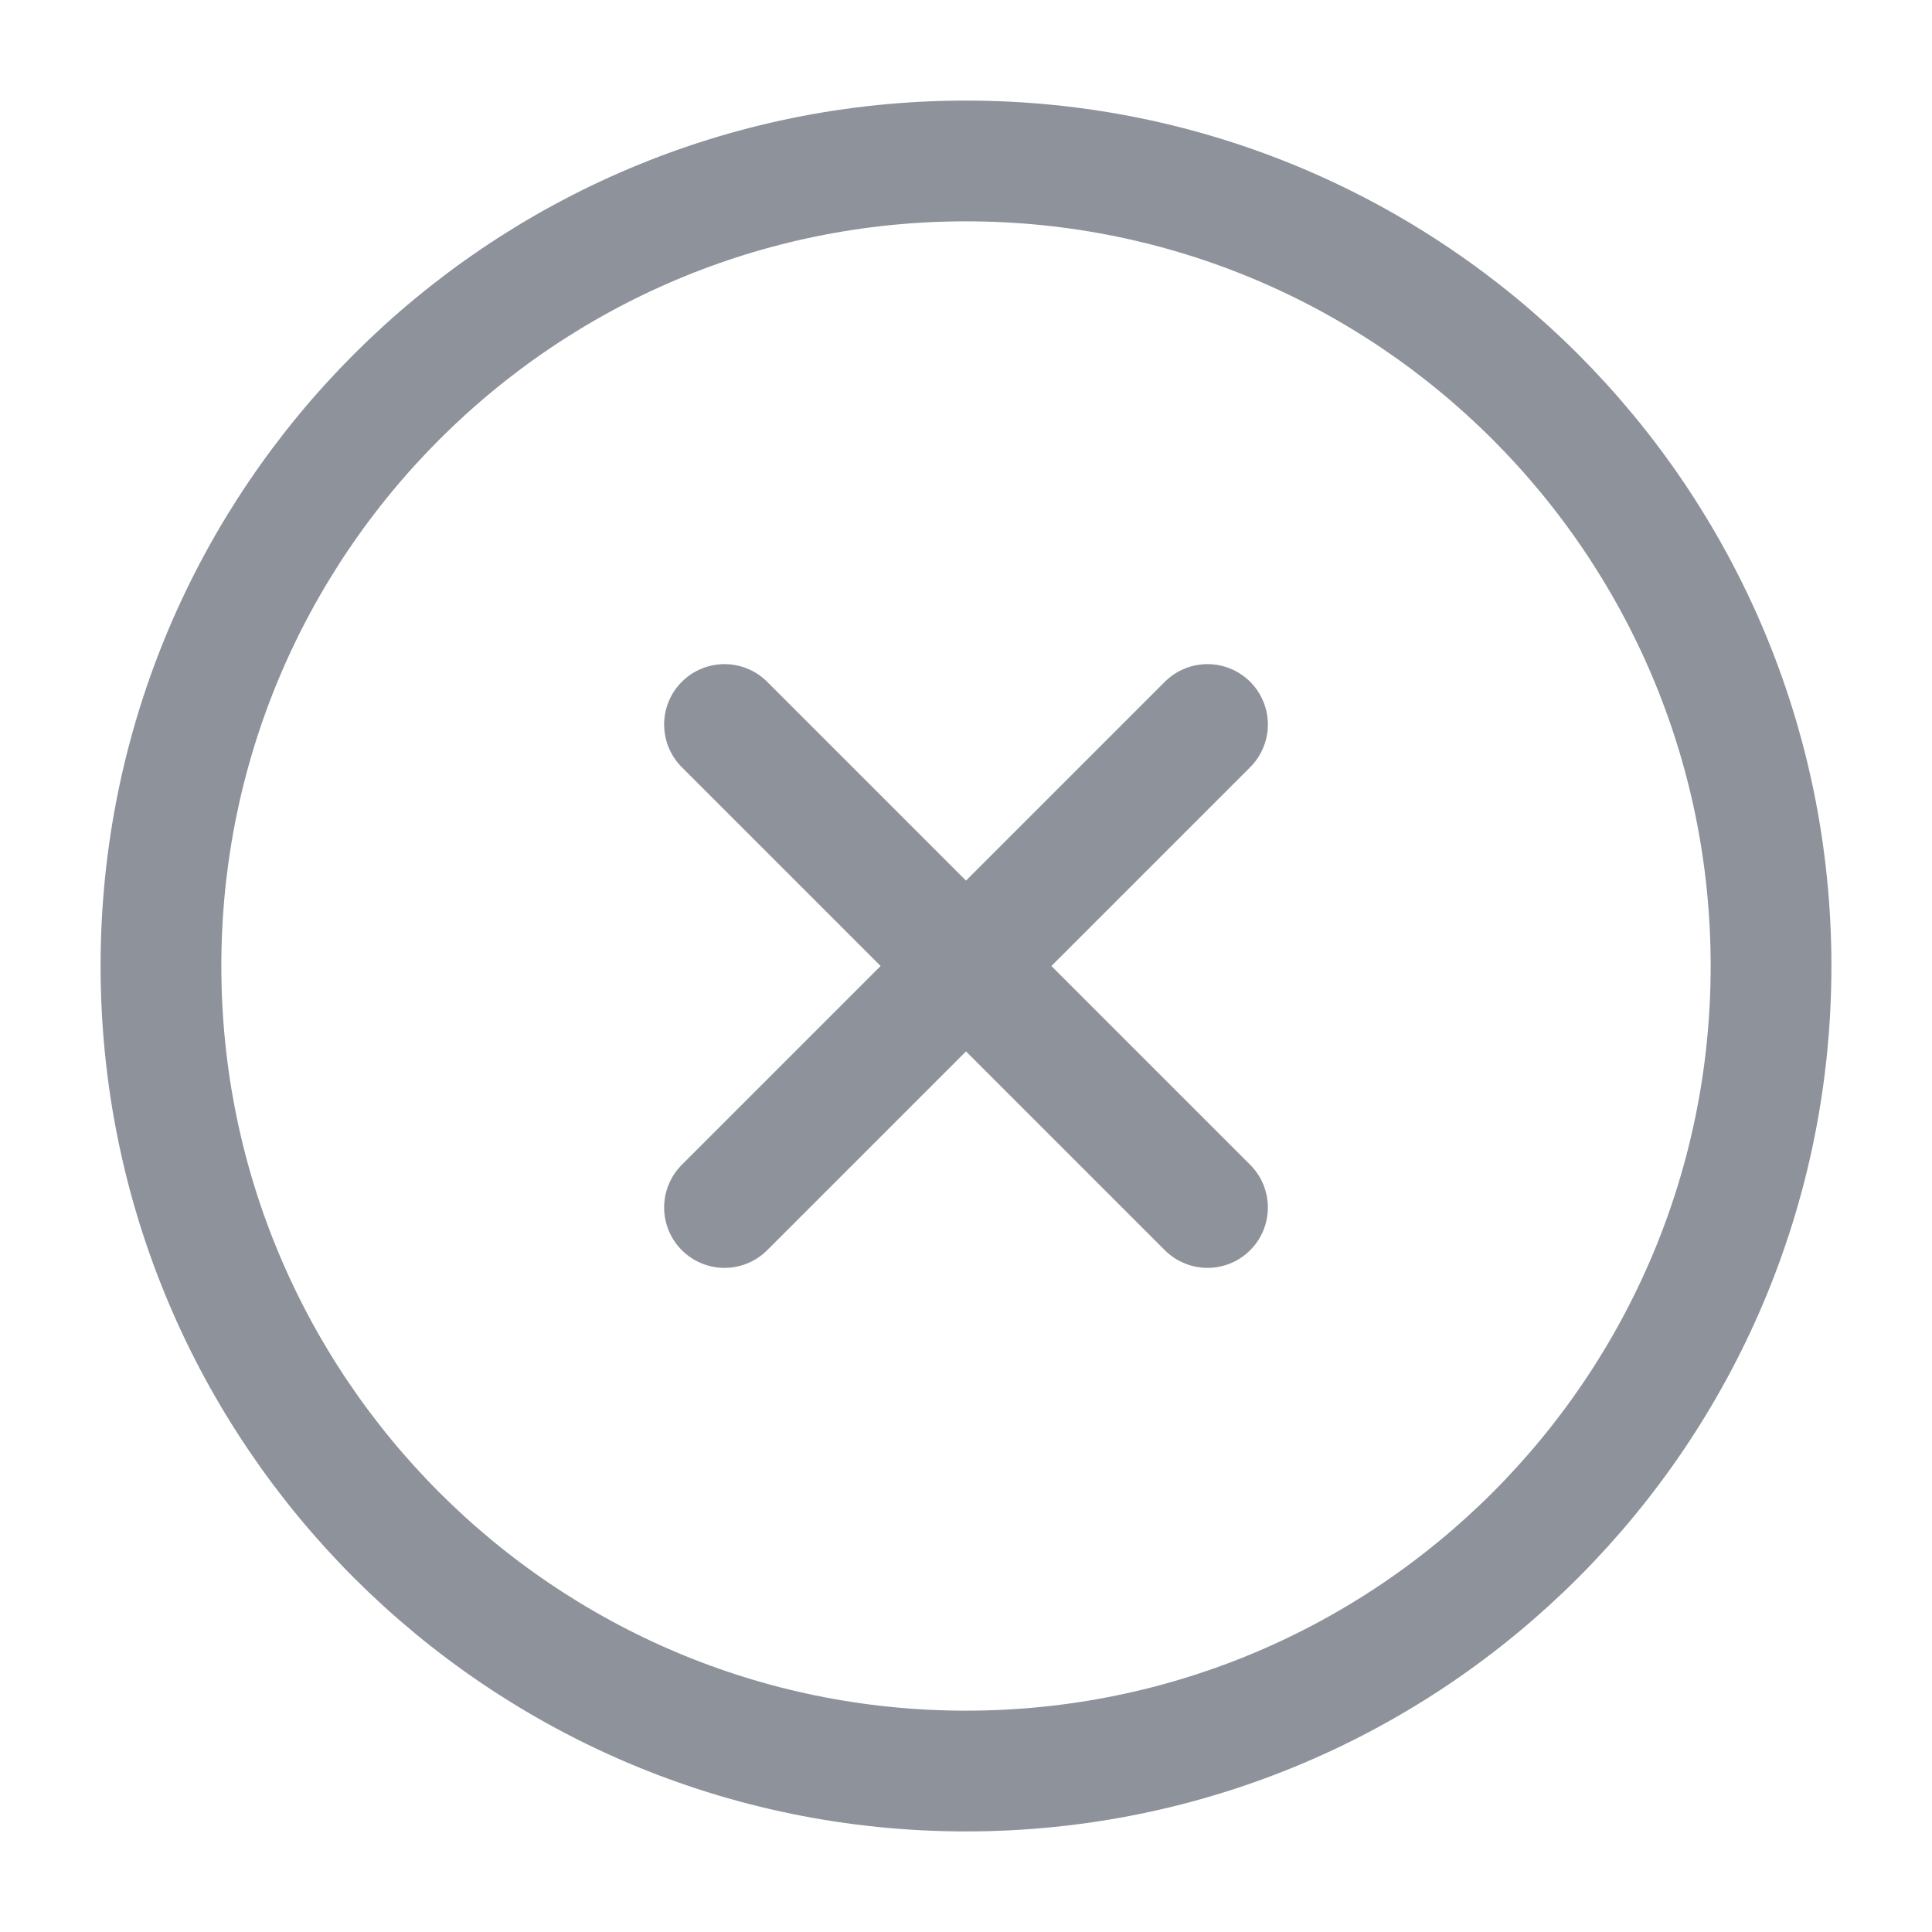 <svg width="16" height="16" viewBox="0 0 16 16" fill="none" xmlns="http://www.w3.org/2000/svg">
<g clip-path="url(#clip0_7484_89763)">
<path d="M8 14.667C11.682 14.667 14.667 11.682 14.667 8C14.667 4.318 11.682 1.333 8 1.333C4.318 1.333 1.333 4.318 1.333 8C1.333 11.682 4.318 14.667 8 14.667Z" stroke="#8E929B" stroke-linecap="round" stroke-linejoin="round"/>
<path d="M10 6L6 10" stroke="#8E929B" stroke-linecap="round" stroke-linejoin="round"/>
<path d="M6 6L10 10" stroke="#8E929B" stroke-linecap="round" stroke-linejoin="round"/>
</g>
<defs>
<clipPath id="clip0_7484_89763">
<rect width="16" height="16" fill="white"/>
</clipPath>
</defs>
</svg>
